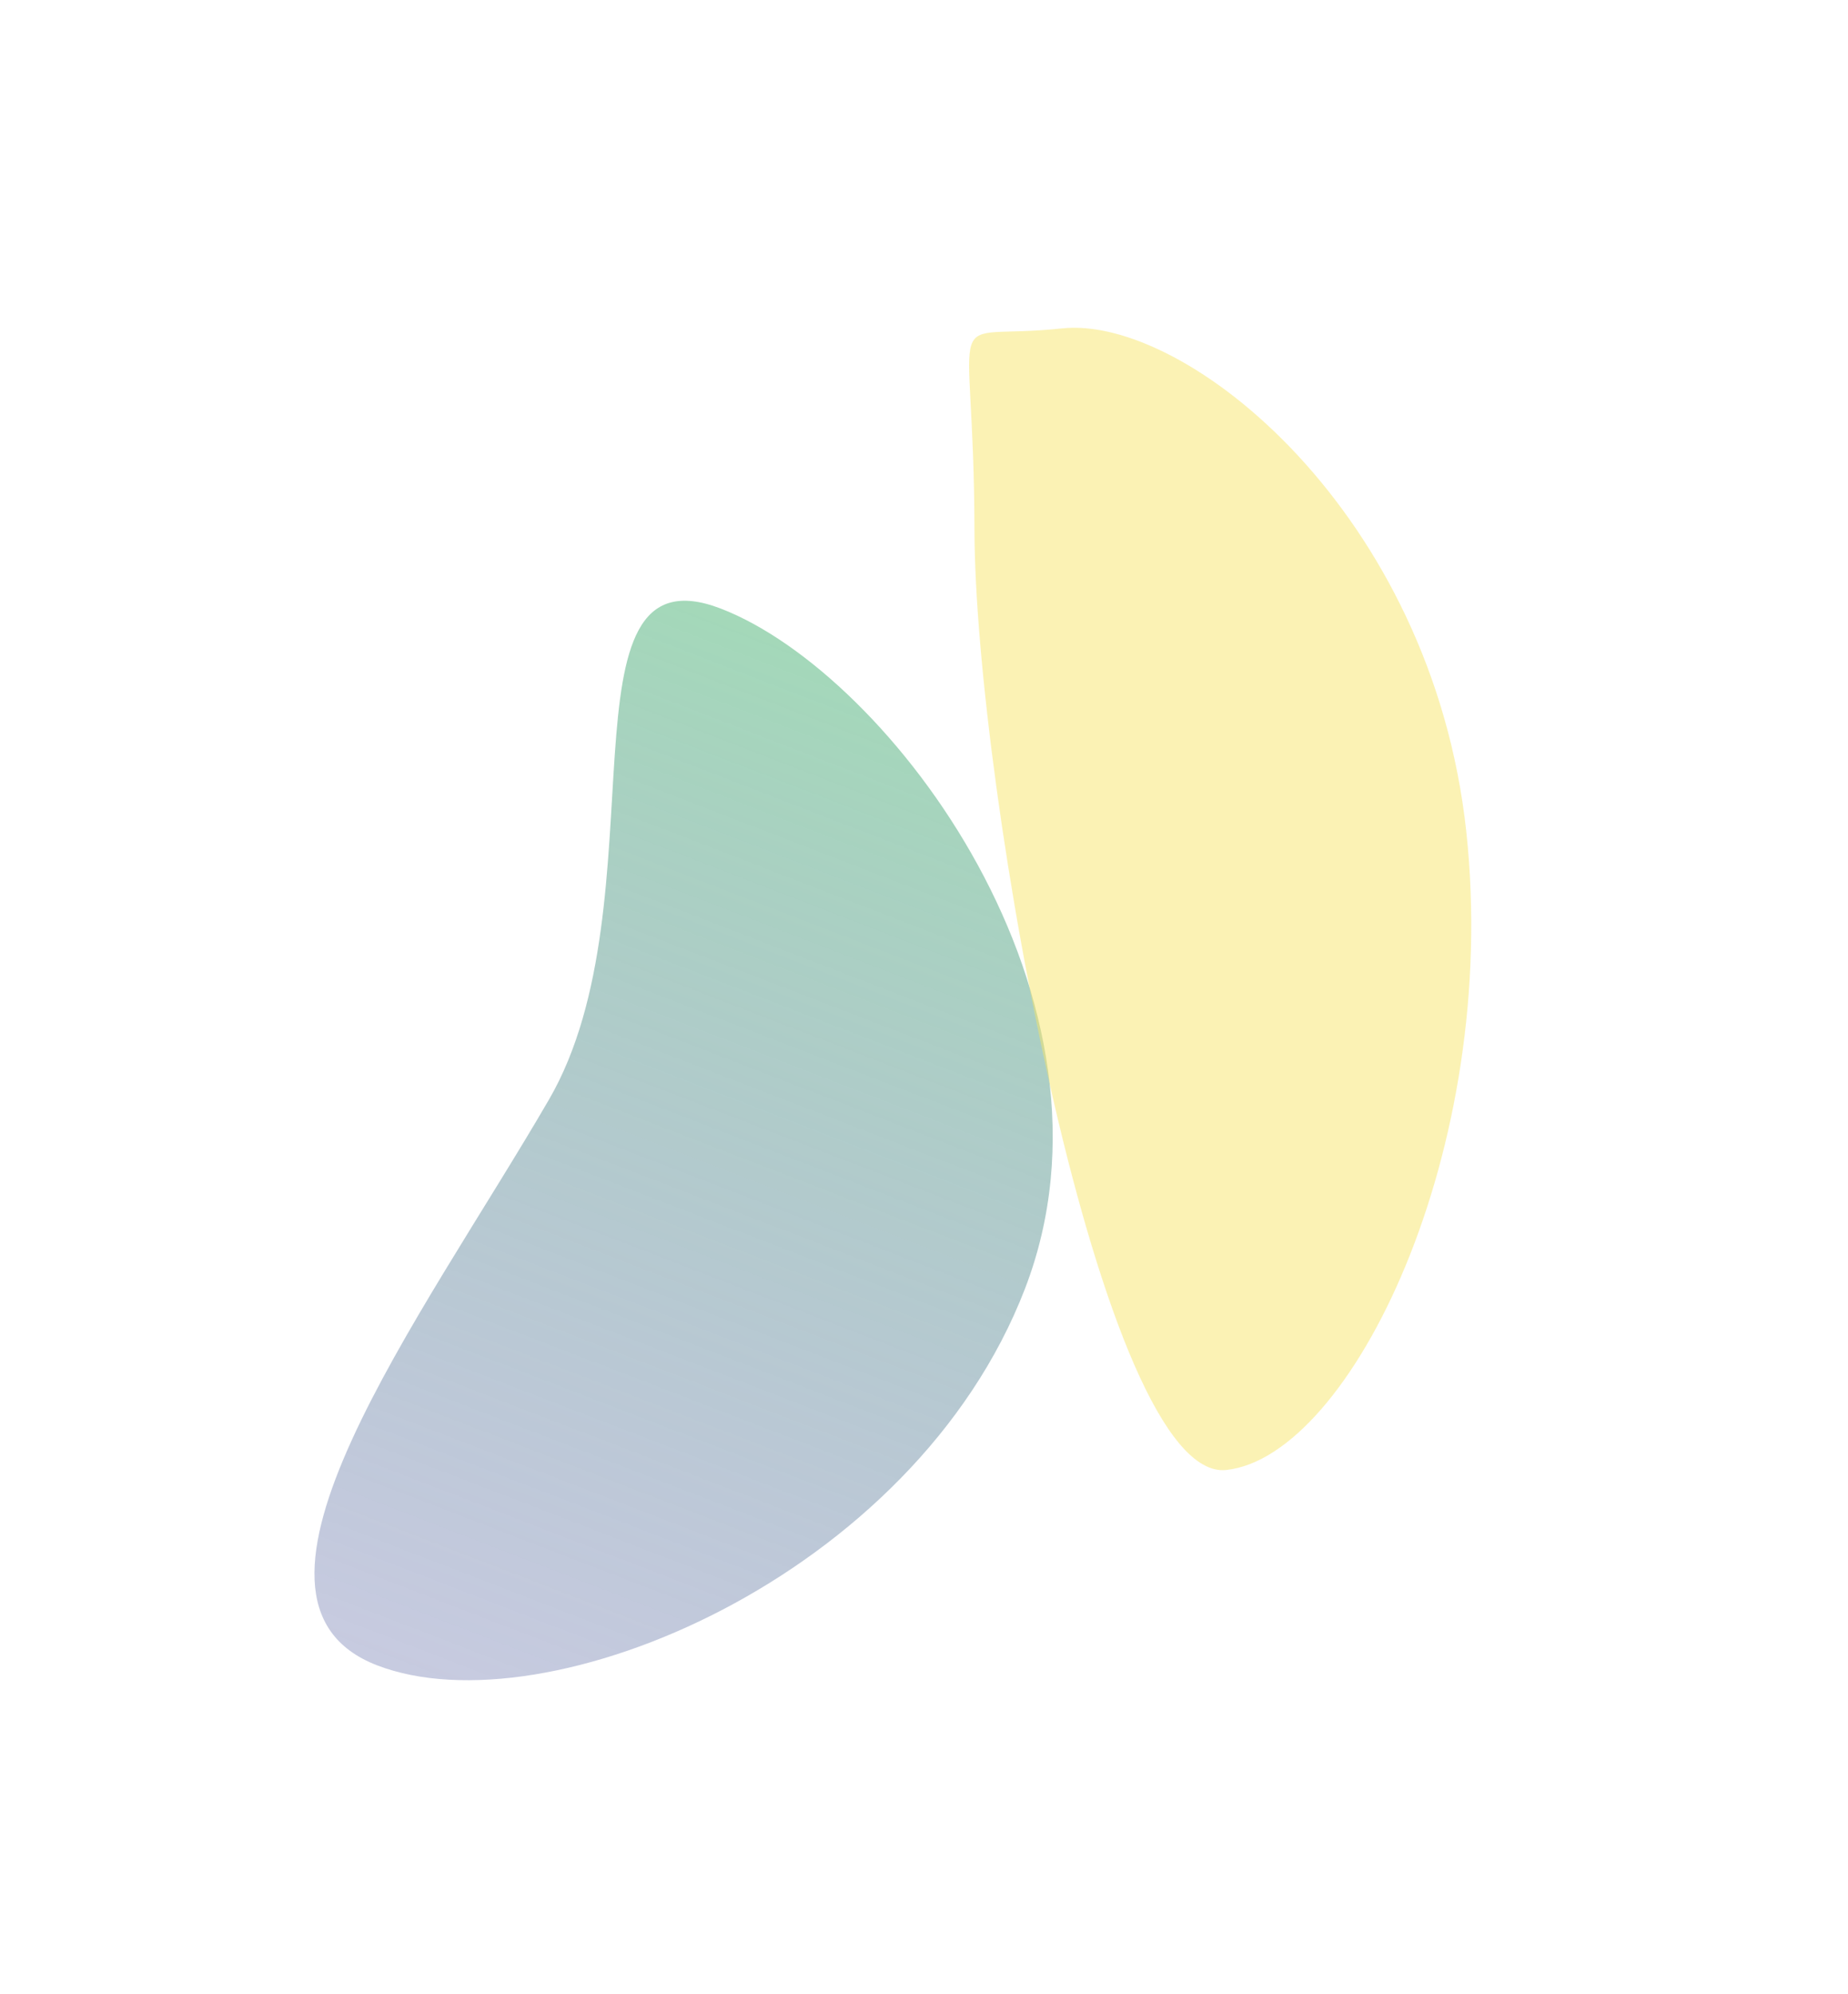 <svg width="887" height="957" viewBox="0 0 887 957" fill="none" xmlns="http://www.w3.org/2000/svg">
<g filter="url(#filter0_f_4127_1246)">
<path d="M491.918 618.564C438.644 756.595 262.318 830.555 180.978 799.161C99.639 767.768 202.651 632.428 263.499 527.679C318.996 432.143 264.681 260.681 346.021 292.074C427.36 323.468 545.191 480.534 491.918 618.564Z" fill="url(#paint0_linear_4127_1246)" fill-opacity="0.5"/>
</g>
<g filter="url(#filter1_f_4127_1246)">
<path d="M703.784 399.059C720.252 551.86 648.326 698.986 588.592 705.424C528.858 711.862 467.982 379.045 467.717 254.087C467.476 140.121 449.983 164.033 509.717 157.595C569.451 151.157 687.315 246.259 703.784 399.059Z" fill="#F9E76A" fill-opacity="0.5"/>
</g>
<defs>
<filter id="filter0_f_4127_1246" x="0.935" y="138.29" width="654.345" height="818.03" filterUnits="userSpaceOnUse" color-interpolation-filters="sRGB">
<feFlood flood-opacity="0" result="BackgroundImageFix"/>
<feBlend mode="normal" in="SourceGraphic" in2="BackgroundImageFix" result="shape"/>
<feGaussianBlur stdDeviation="75" result="effect1_foregroundBlur_4127_1246"/>
</filter>
<filter id="filter1_f_4127_1246" x="285.149" y="-22.712" width="601.023" height="908.228" filterUnits="userSpaceOnUse" color-interpolation-filters="sRGB">
<feFlood flood-opacity="0" result="BackgroundImageFix"/>
<feBlend mode="normal" in="SourceGraphic" in2="BackgroundImageFix" result="shape"/>
<feGaussianBlur stdDeviation="90" result="effect1_foregroundBlur_4127_1246"/>
</filter>
<linearGradient id="paint0_linear_4127_1246" x1="448.706" y1="331.706" x2="256.97" y2="828.491" gradientUnits="userSpaceOnUse">
<stop stop-color="#48B273"/>
<stop offset="1" stop-color="#212F84" stop-opacity="0.5"/>
</linearGradient>
</defs>
</svg>
